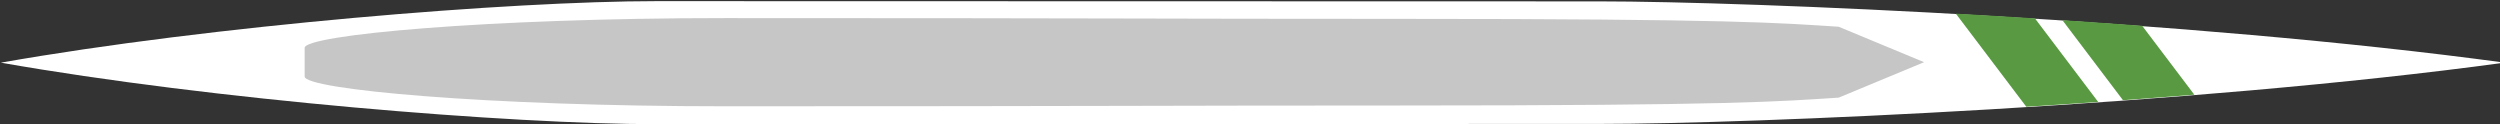 <?xml version="1.0" encoding="UTF-8" standalone="no"?>
<svg
   xmlns:dc="http://purl.org/dc/elements/1.1/"
   xmlns:cc="http://creativecommons.org/ns#"
   xmlns:rdf="http://www.w3.org/1999/02/22-rdf-syntax-ns#"
   xmlns:svg="http://www.w3.org/2000/svg"
   xmlns="http://www.w3.org/2000/svg"
   xmlns:sodipodi="http://sodipodi.sourceforge.net/DTD/sodipodi-0.dtd"
   xmlns:inkscape="http://www.inkscape.org/namespaces/inkscape"
   sodipodi:docname="boat-queens.svg"
   inkscape:version="1.0 (4035a4f, 2020-05-01)"
   id="svg8"
   version="1.1"
   viewBox="0 0 415.411 20.665"
   height="20.665mm"
   width="415.411mm">
  <rect x="0" y="0" width="415.411" height="20.665" fill="#333333" stroke="none"/>
  <defs
     id="defs2" />
  <sodipodi:namedview
     inkscape:window-maximized="0"
     inkscape:window-y="0"
     inkscape:window-x="0"
     inkscape:window-height="1080"
     inkscape:window-width="1920"
     inkscape:snap-midpoints="false"
     inkscape:pagecheckerboard="true"
     showguides="true"
     inkscape:snap-bbox="false"
     inkscape:snap-others="false"
     inkscape:object-nodes="true"
     inkscape:snap-nodes="true"
     showgrid="false"
     inkscape:document-rotation="0"
     inkscape:current-layer="layer1"
     inkscape:document-units="mm"
     inkscape:cy="-79.950947"
     inkscape:cx="959.94959"
     inkscape:zoom="0.98901497"
     inkscape:pageshadow="2"
     inkscape:pageopacity="1"
     borderopacity="1.0"
     bordercolor="#666666"
     pagecolor="#fbffff"
     id="base">
    <sodipodi:guide
       id="guide2944"
       orientation="0,1889.764"
       position="0.022,10.333" />
  </sodipodi:namedview>
  <g
     inkscape:label="collision"
     id="layer1"
     inkscape:groupmode="layer">
    <path
       transform="matrix(0.265,0,0,0.265,-76.073,-39.396)"
       d="m 698.736,149.381 c -91.086,0 -278.546,15.201 -411.135,38.57 132.588,23.37 320.046,38.572 411.131,38.572 151.592,0 487.935,-0.15 591.246,-0.15 93.041,0 370.595,-11.539 567.533,-38.422 -196.926,-26.882 -474.484,-38.42 -567.525,-38.42 -103.312,0 -439.656,-0.15 -591.25,-0.15 z"
       style="fill:#ffffff;fill-opacity:1;stroke:none;stroke-width:0.961px;stroke-linecap:butt;stroke-linejoin:miter;stroke-opacity:1;opacity:0.997"
       id="path73" />
  </g>
  <g
     transform="translate(-76.073,-39.396)"
     inkscape:label="Layer 2"
     id="layer2"
     inkscape:groupmode="layer">
    <path
       sodipodi:nodetypes="ccscccsccc"
       id="path943"
       d="m 126.696,47.345 c 0,-2.134 30.187,-4.943 69.845,-4.943 64.549,0 70.766,0.129 111.858,0.129 56.422,0 63.335,0.678 73.205,1.308 l 14.182,5.89 -14.182,5.89 c -9.869,0.63 -16.783,1.308 -73.205,1.308 -41.093,0 -47.309,0.129 -111.858,0.129 -39.658,0 -69.845,-2.809 -69.845,-4.943 z"
       style="fill:#c6c6c6;fill-opacity:1;stroke:none;stroke-width:0.265px;stroke-linecap:butt;stroke-linejoin:miter;stroke-opacity:1" />
    <path
       transform="matrix(0.265,0,0,0.265,76.073,39.396)"
       d="M 1226.381 8.561 L 1270.553 66.92 C 1285.406 65.988 1300.461 64.985 1315.631 63.922 L 1275.975 11.529 C 1259.163 10.46 1242.579 9.466 1226.381 8.561 z M 1293.205 12.648 L 1331.178 62.816 C 1346.041 61.735 1360.979 60.586 1375.922 59.377 L 1343.225 16.178 C 1326.435 14.921 1309.73 13.745 1293.205 12.648 z "
       style="opacity:0.997;fill:#599942;fill-opacity:1;stroke:none;stroke-width:1.394;stroke-opacity:1"
       id="rect2990" />
  </g>
</svg>
